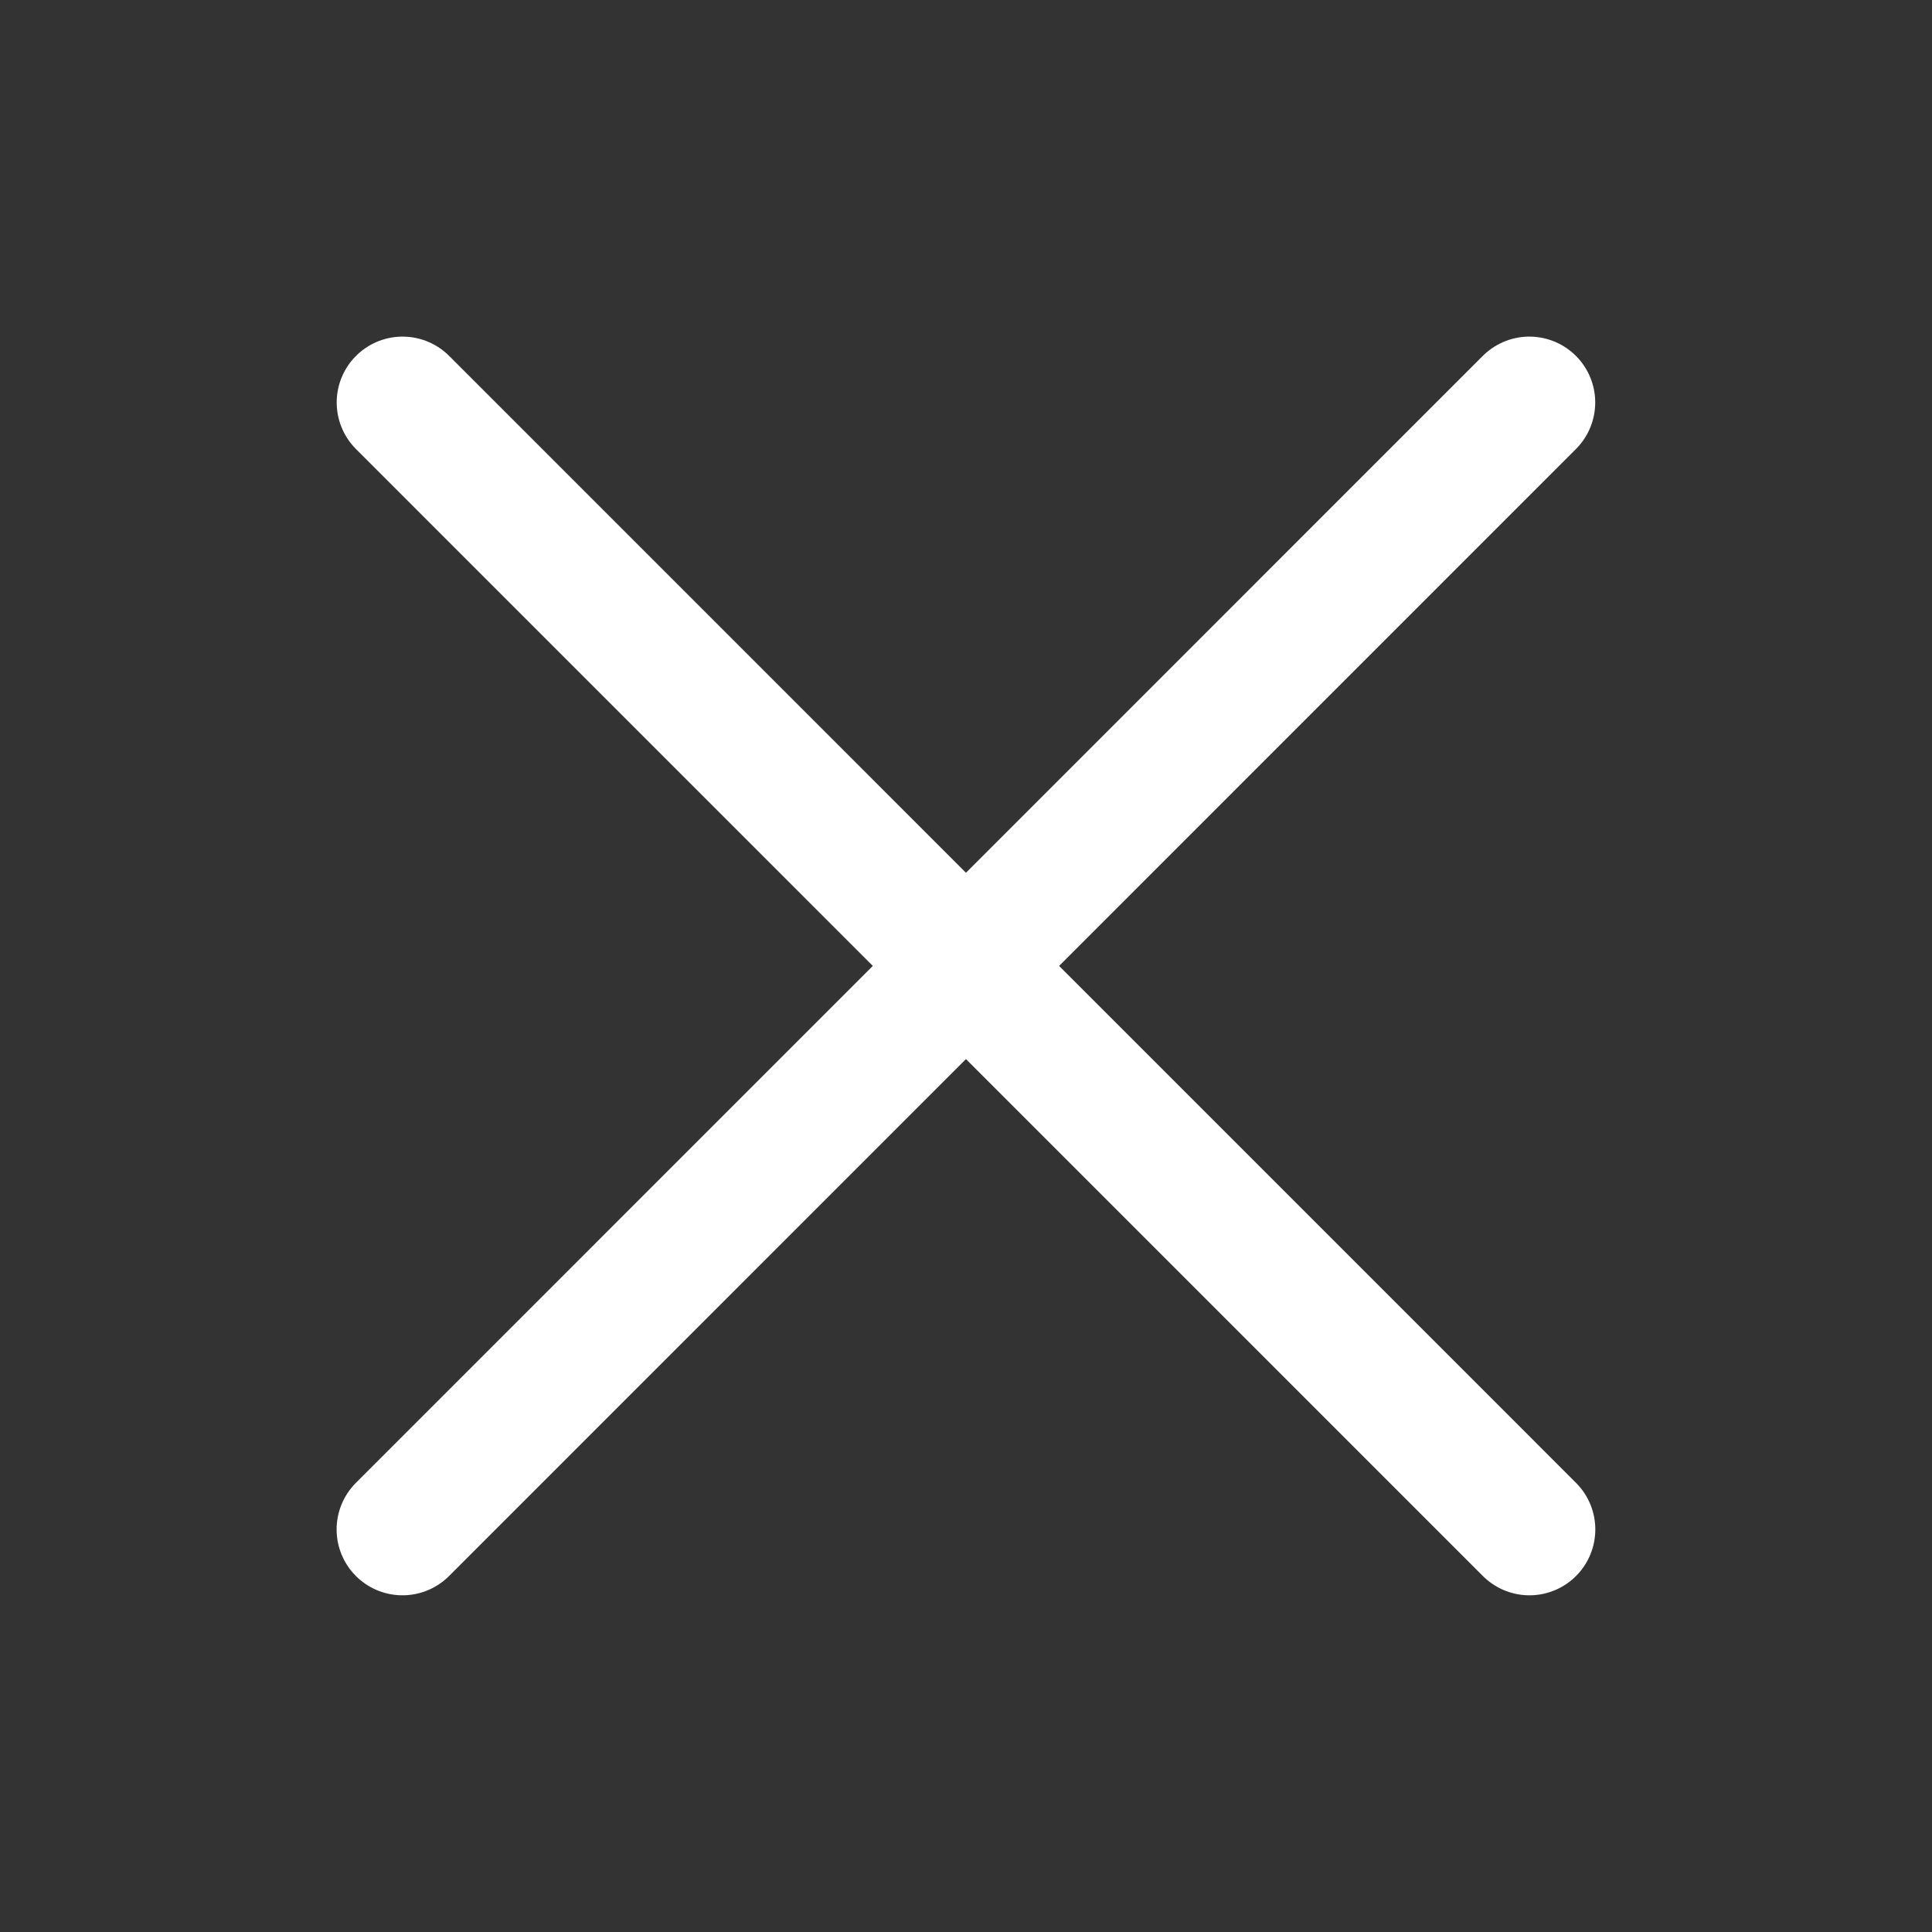 <svg width="22" height="22" viewBox="0 0 22 22" fill="none" xmlns="http://www.w3.org/2000/svg">
<rect x="0" y="0" width="22" height="22" fill="#333333" stroke="none"/>
<path d="M4.584 4.583L17.416 17.416" stroke="white" stroke-width="1.5" stroke-linecap="round" stroke-linejoin="round"/>
<path d="M4.583 17.416L17.415 4.583" stroke="white" stroke-width="1.5" stroke-linecap="round" stroke-linejoin="round"/>
</svg>
